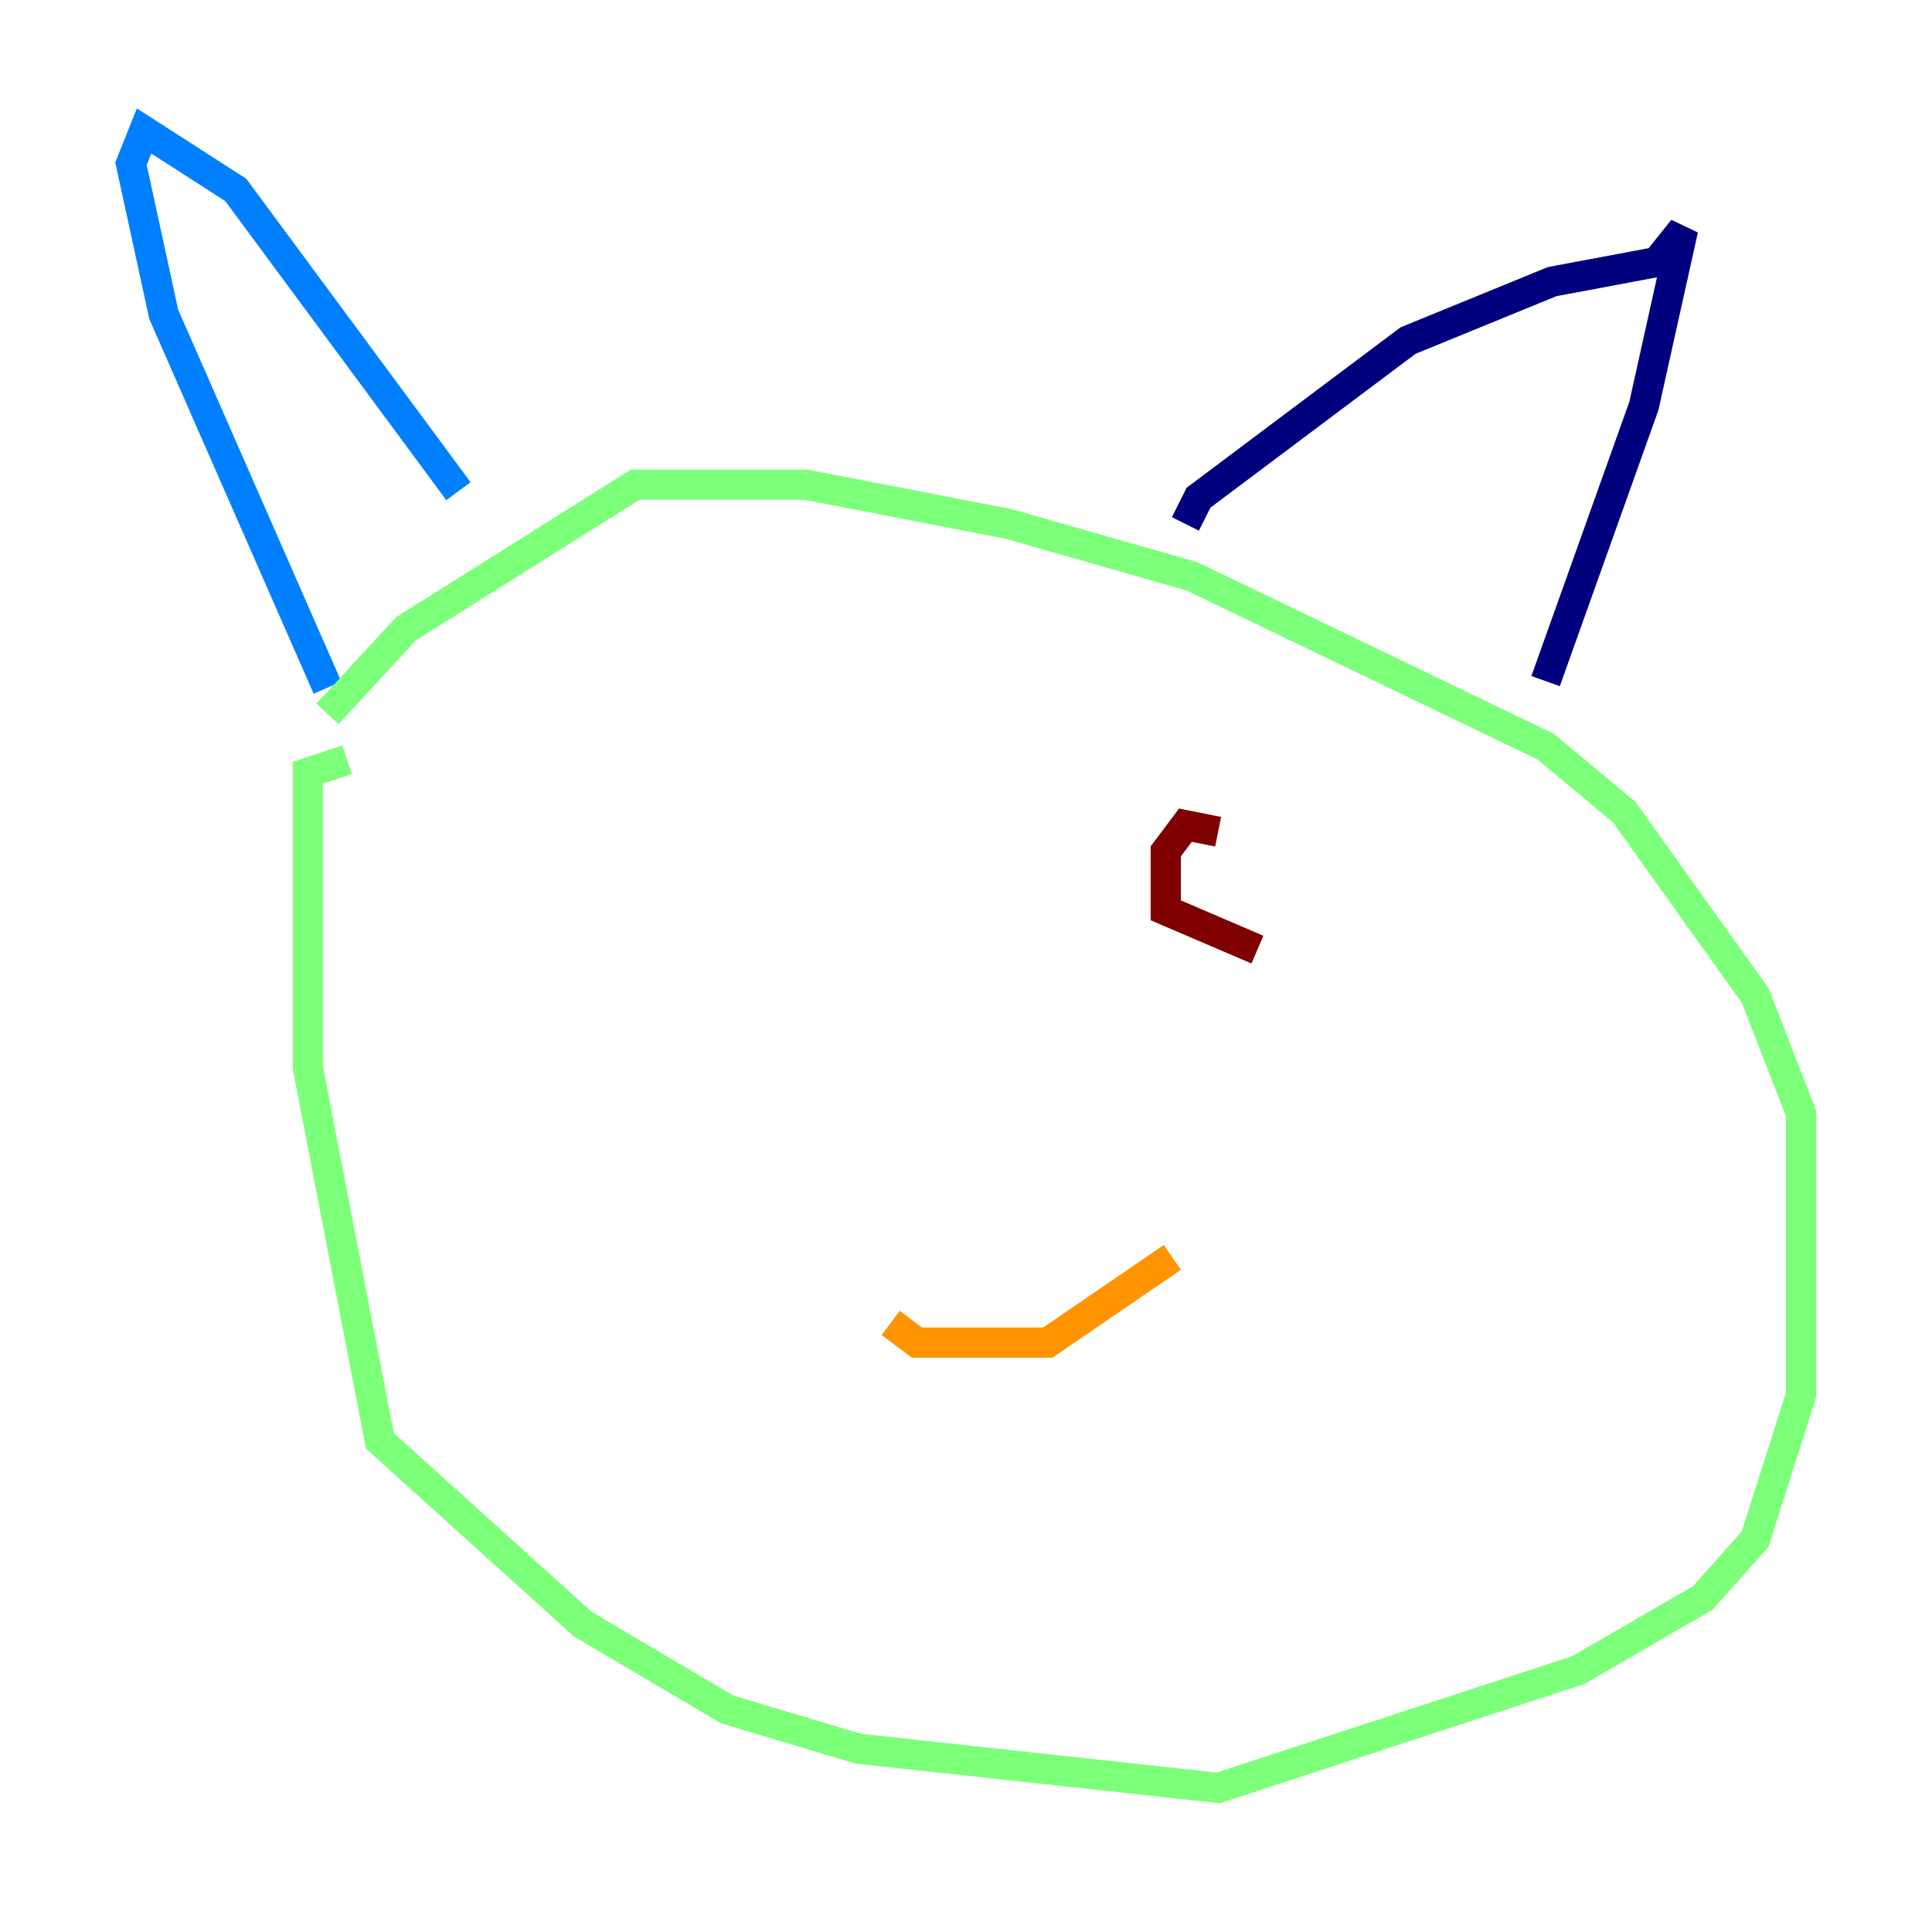 <?xml version="1.0" encoding="utf-8" ?>
<svg baseProfile="tiny" height="128" version="1.2" viewBox="0,0,128,128" width="128" xmlns="http://www.w3.org/2000/svg" xmlns:ev="http://www.w3.org/2001/xml-events" xmlns:xlink="http://www.w3.org/1999/xlink"><defs /><polyline fill="none" points="78.536,34.712 79.403,32.976 93.288,22.563 102.834,18.658 109.776,17.356 111.512,15.186 108.909,26.902 102.4,45.125" stroke="#00007f" stroke-width="2" /><polyline fill="none" points="30.373,32.542 15.62,12.583 9.546,8.678 8.678,10.848 10.848,20.827 21.695,45.559" stroke="#0080ff" stroke-width="2" /><polyline fill="none" points="21.695,47.295 26.902,41.654 42.088,32.108 53.37,32.108 66.82,34.712 78.969,38.183 102.4,49.464 107.607,53.803 116.285,65.953 119.322,73.763 119.322,92.42 116.285,101.966 112.814,105.871 104.57,110.644 80.705,118.454 56.841,115.851 48.163,113.248 38.617,107.607 25.166,95.458 20.393,70.725 20.393,51.2 22.997,50.332" stroke="#7cff79" stroke-width="2" /><polyline fill="none" points="59.01,87.647 60.746,88.949 69.424,88.949 77.668,83.308" stroke="#ff9400" stroke-width="2" /><polyline fill="none" points="80.705,55.105 78.536,54.671 77.234,56.407 77.234,60.312 83.308,62.915" stroke="#7f0000" stroke-width="2" /></svg>
